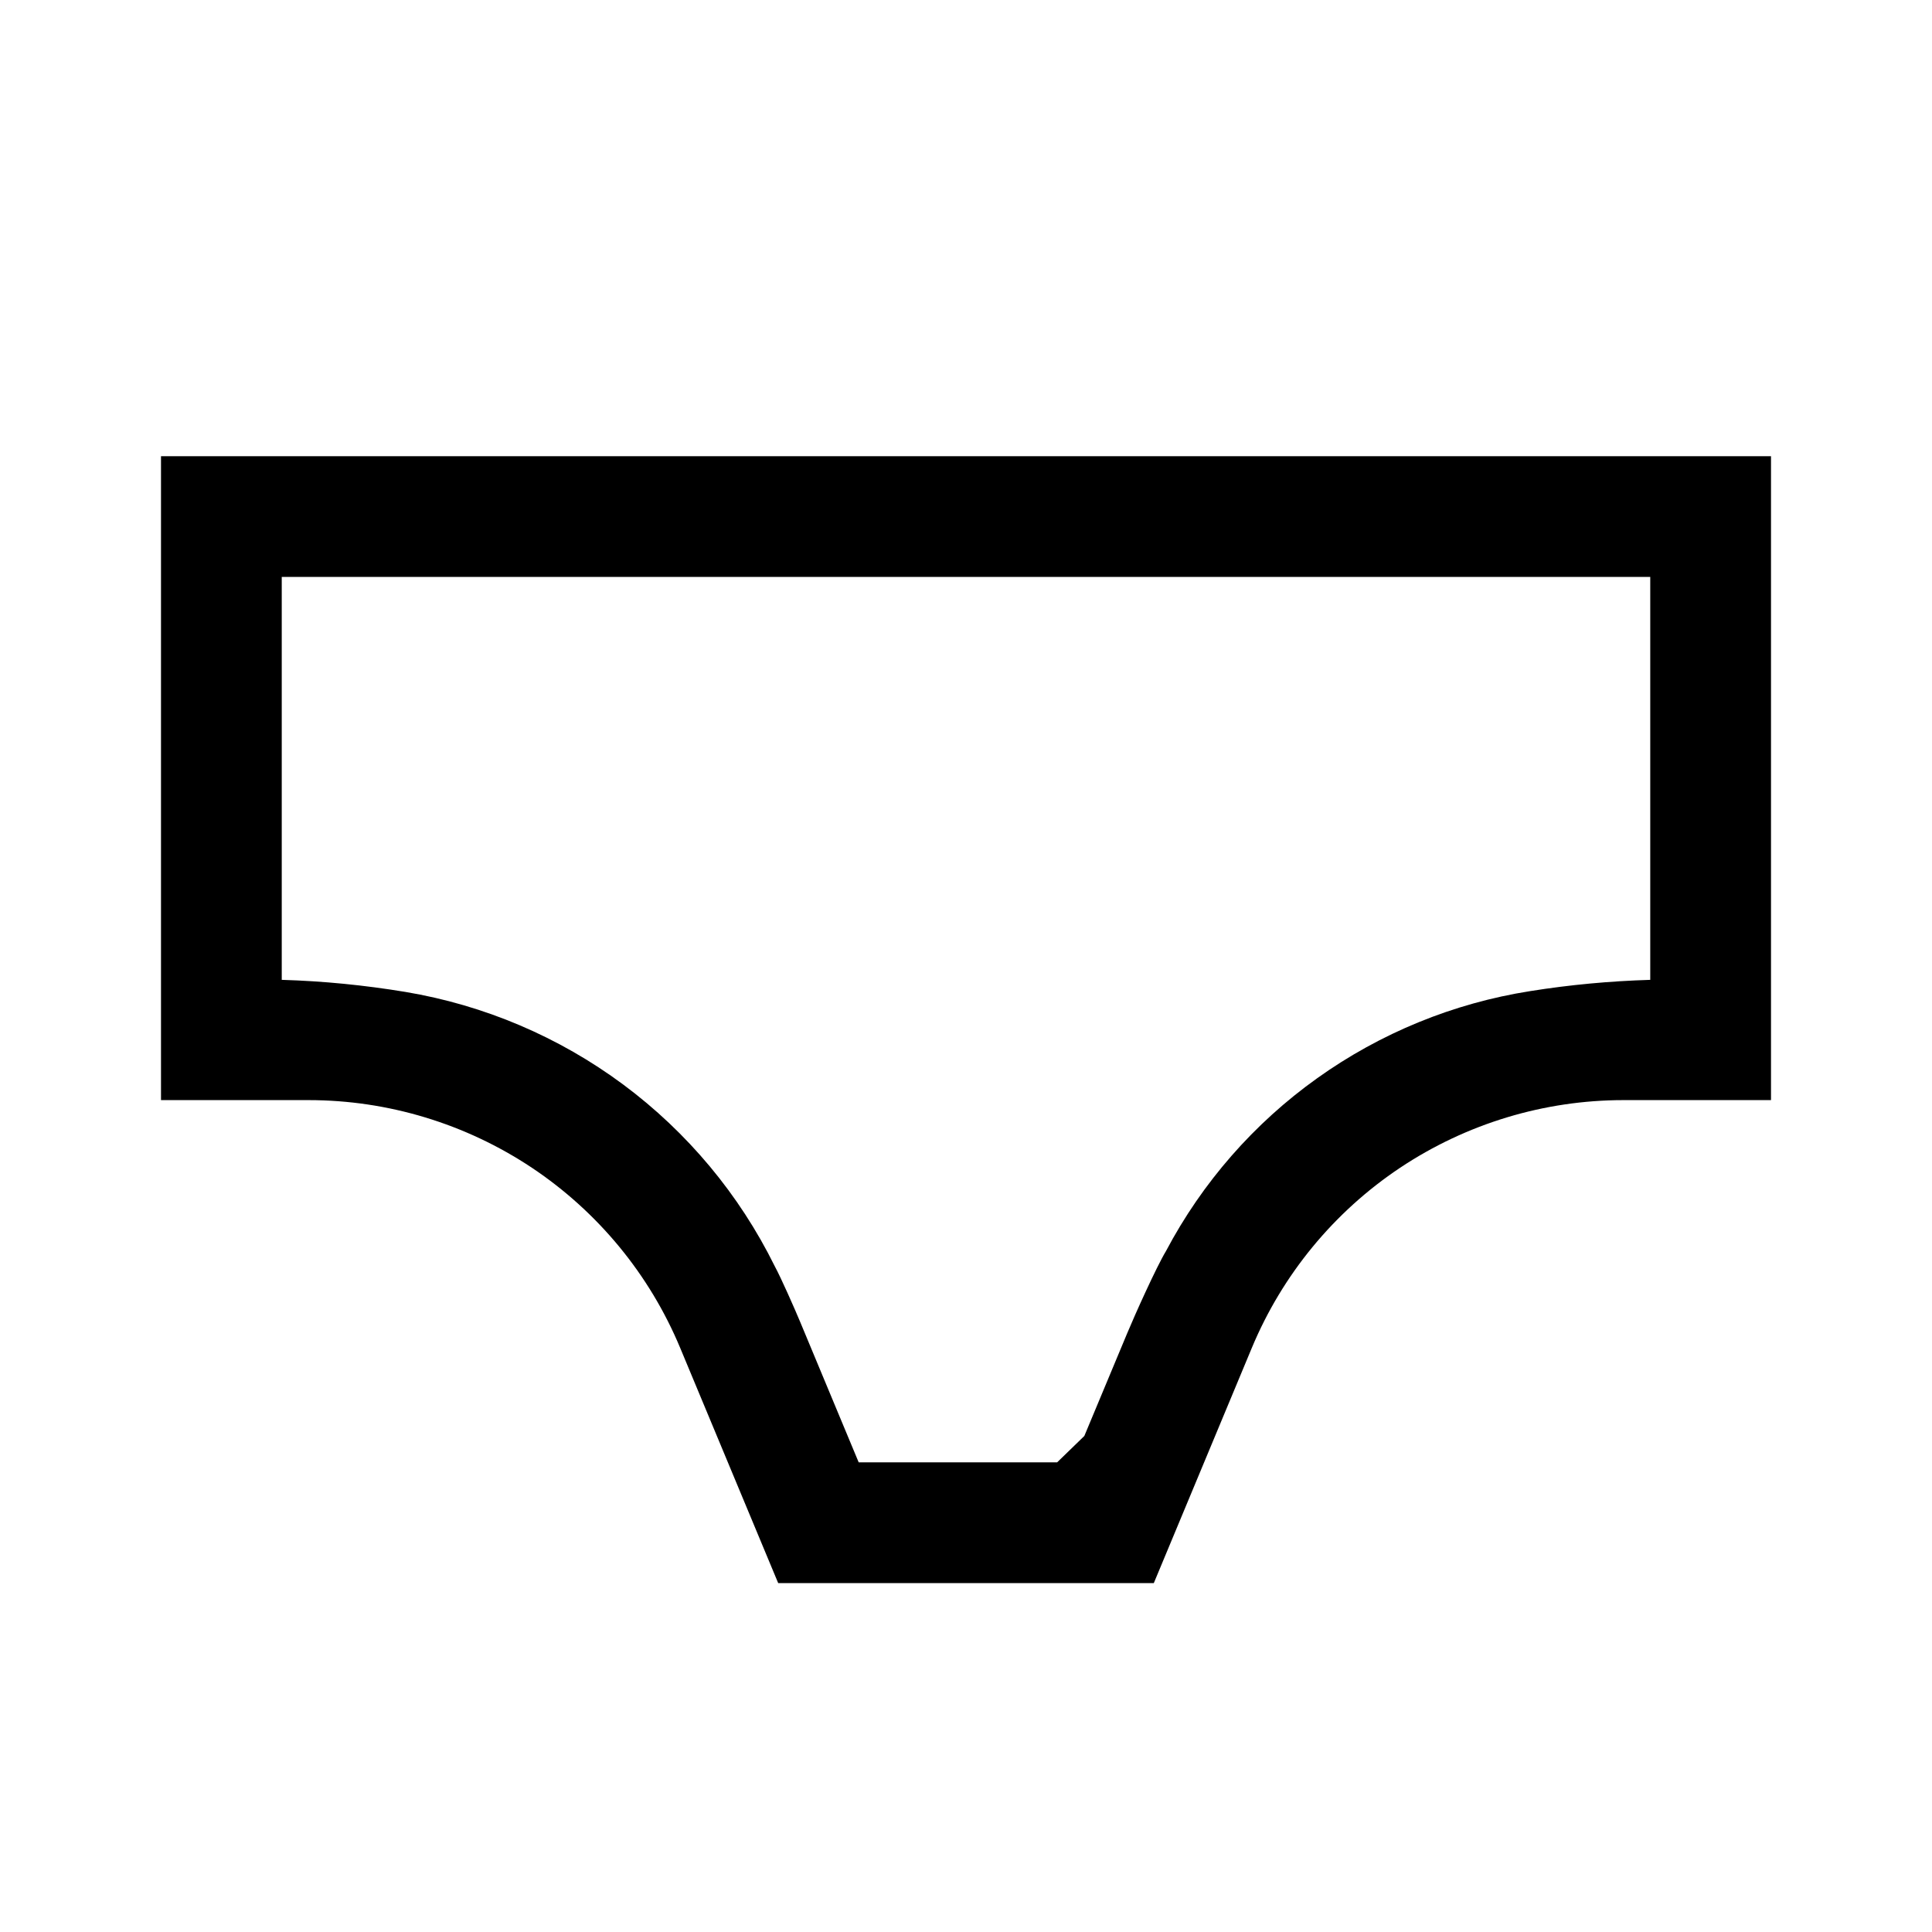 <svg width="24" height="24" viewBox="0 0 24 24" fill="none" xmlns="http://www.w3.org/2000/svg">
<path d="M20.5 7.167V12.172C20 12.187 19.502 12.233 19.008 12.312C18.055 12.462 17.15 12.832 16.364 13.393C15.579 13.953 14.935 14.689 14.484 15.542C14.364 15.74 14.094 16.342 14.003 16.561L13.47 17.838L13.132 18.166H10.667L9.937 16.414C9.874 16.263 9.701 15.87 9.624 15.729C9.184 14.838 8.539 14.065 7.741 13.472C6.943 12.88 6.016 12.486 5.036 12.322C4.528 12.238 4.015 12.187 3.5 12.172V7.167H20.5ZM22 5.667H2V13.666H3.833C4.82 13.666 5.785 13.959 6.607 14.506C7.428 15.054 8.069 15.832 8.449 16.743L9.667 19.666H14.333L15.551 16.743C15.931 15.832 16.572 15.054 17.393 14.506C18.215 13.959 19.18 13.666 20.167 13.666H22V5.667Z" fill="black"/>
</svg>
